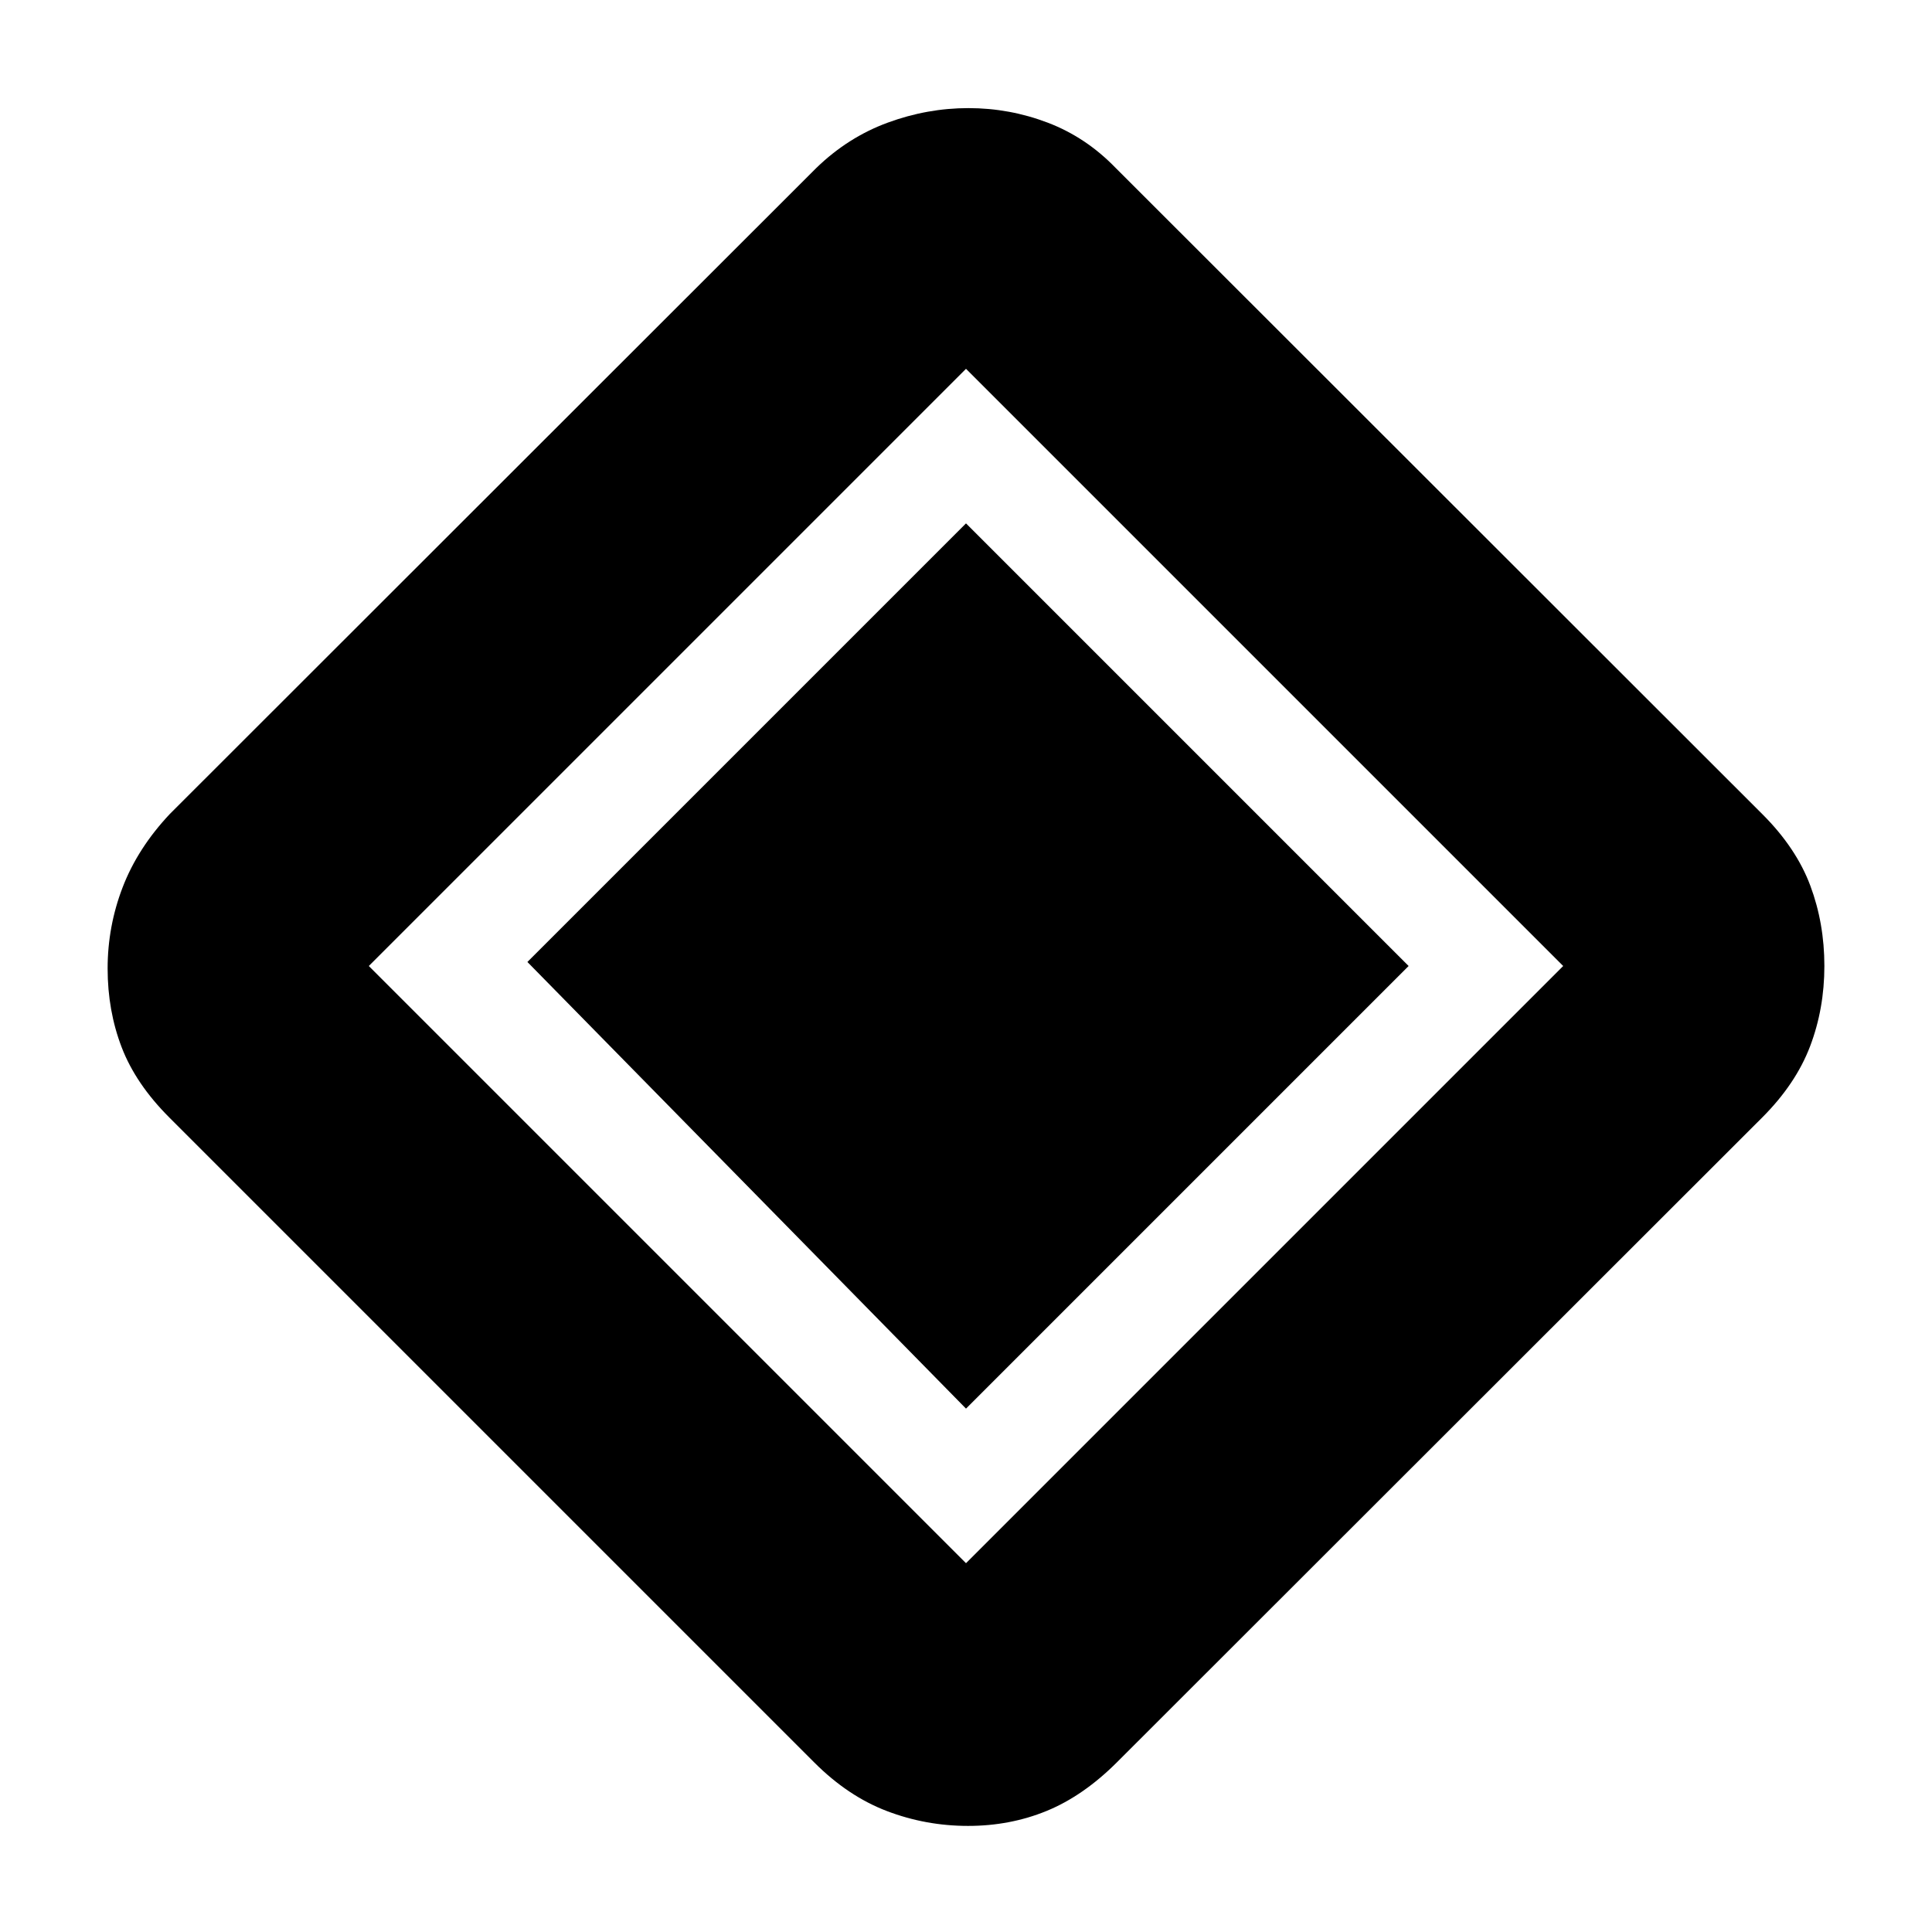 <svg xmlns="http://www.w3.org/2000/svg" height="20" viewBox="0 -960 960 960" width="20"><path d="M480-260.065 262.065-482 480-699.935 699.935-480 480-260.065Zm75.079 175.66q-16.731 16.731-34.927 24.21-18.195 7.478-39.141 7.478-20.946 0-40.272-7.36-19.326-7.358-36.057-24.089L84.166-404.682q-16.731-16.731-23.71-34.927-6.978-18.195-6.978-39.141 0-20.946 7.478-40.391 7.479-19.446 23.435-36.403l321.305-321.065q15.717-15.217 35.401-22.445 19.684-7.229 40.102-7.229 20.419 0 39.403 7.229 18.985 7.228 33.702 22.445l321.505 321.266q16.756 16.756 23.734 35.452 6.979 18.695 6.979 39.891 0 21.196-7.098 39.891-7.098 18.696-23.829 35.427L555.079-84.405ZM480-183.26 776.739-480 480-776.739 183.261-480 480-183.261Z"/></svg>